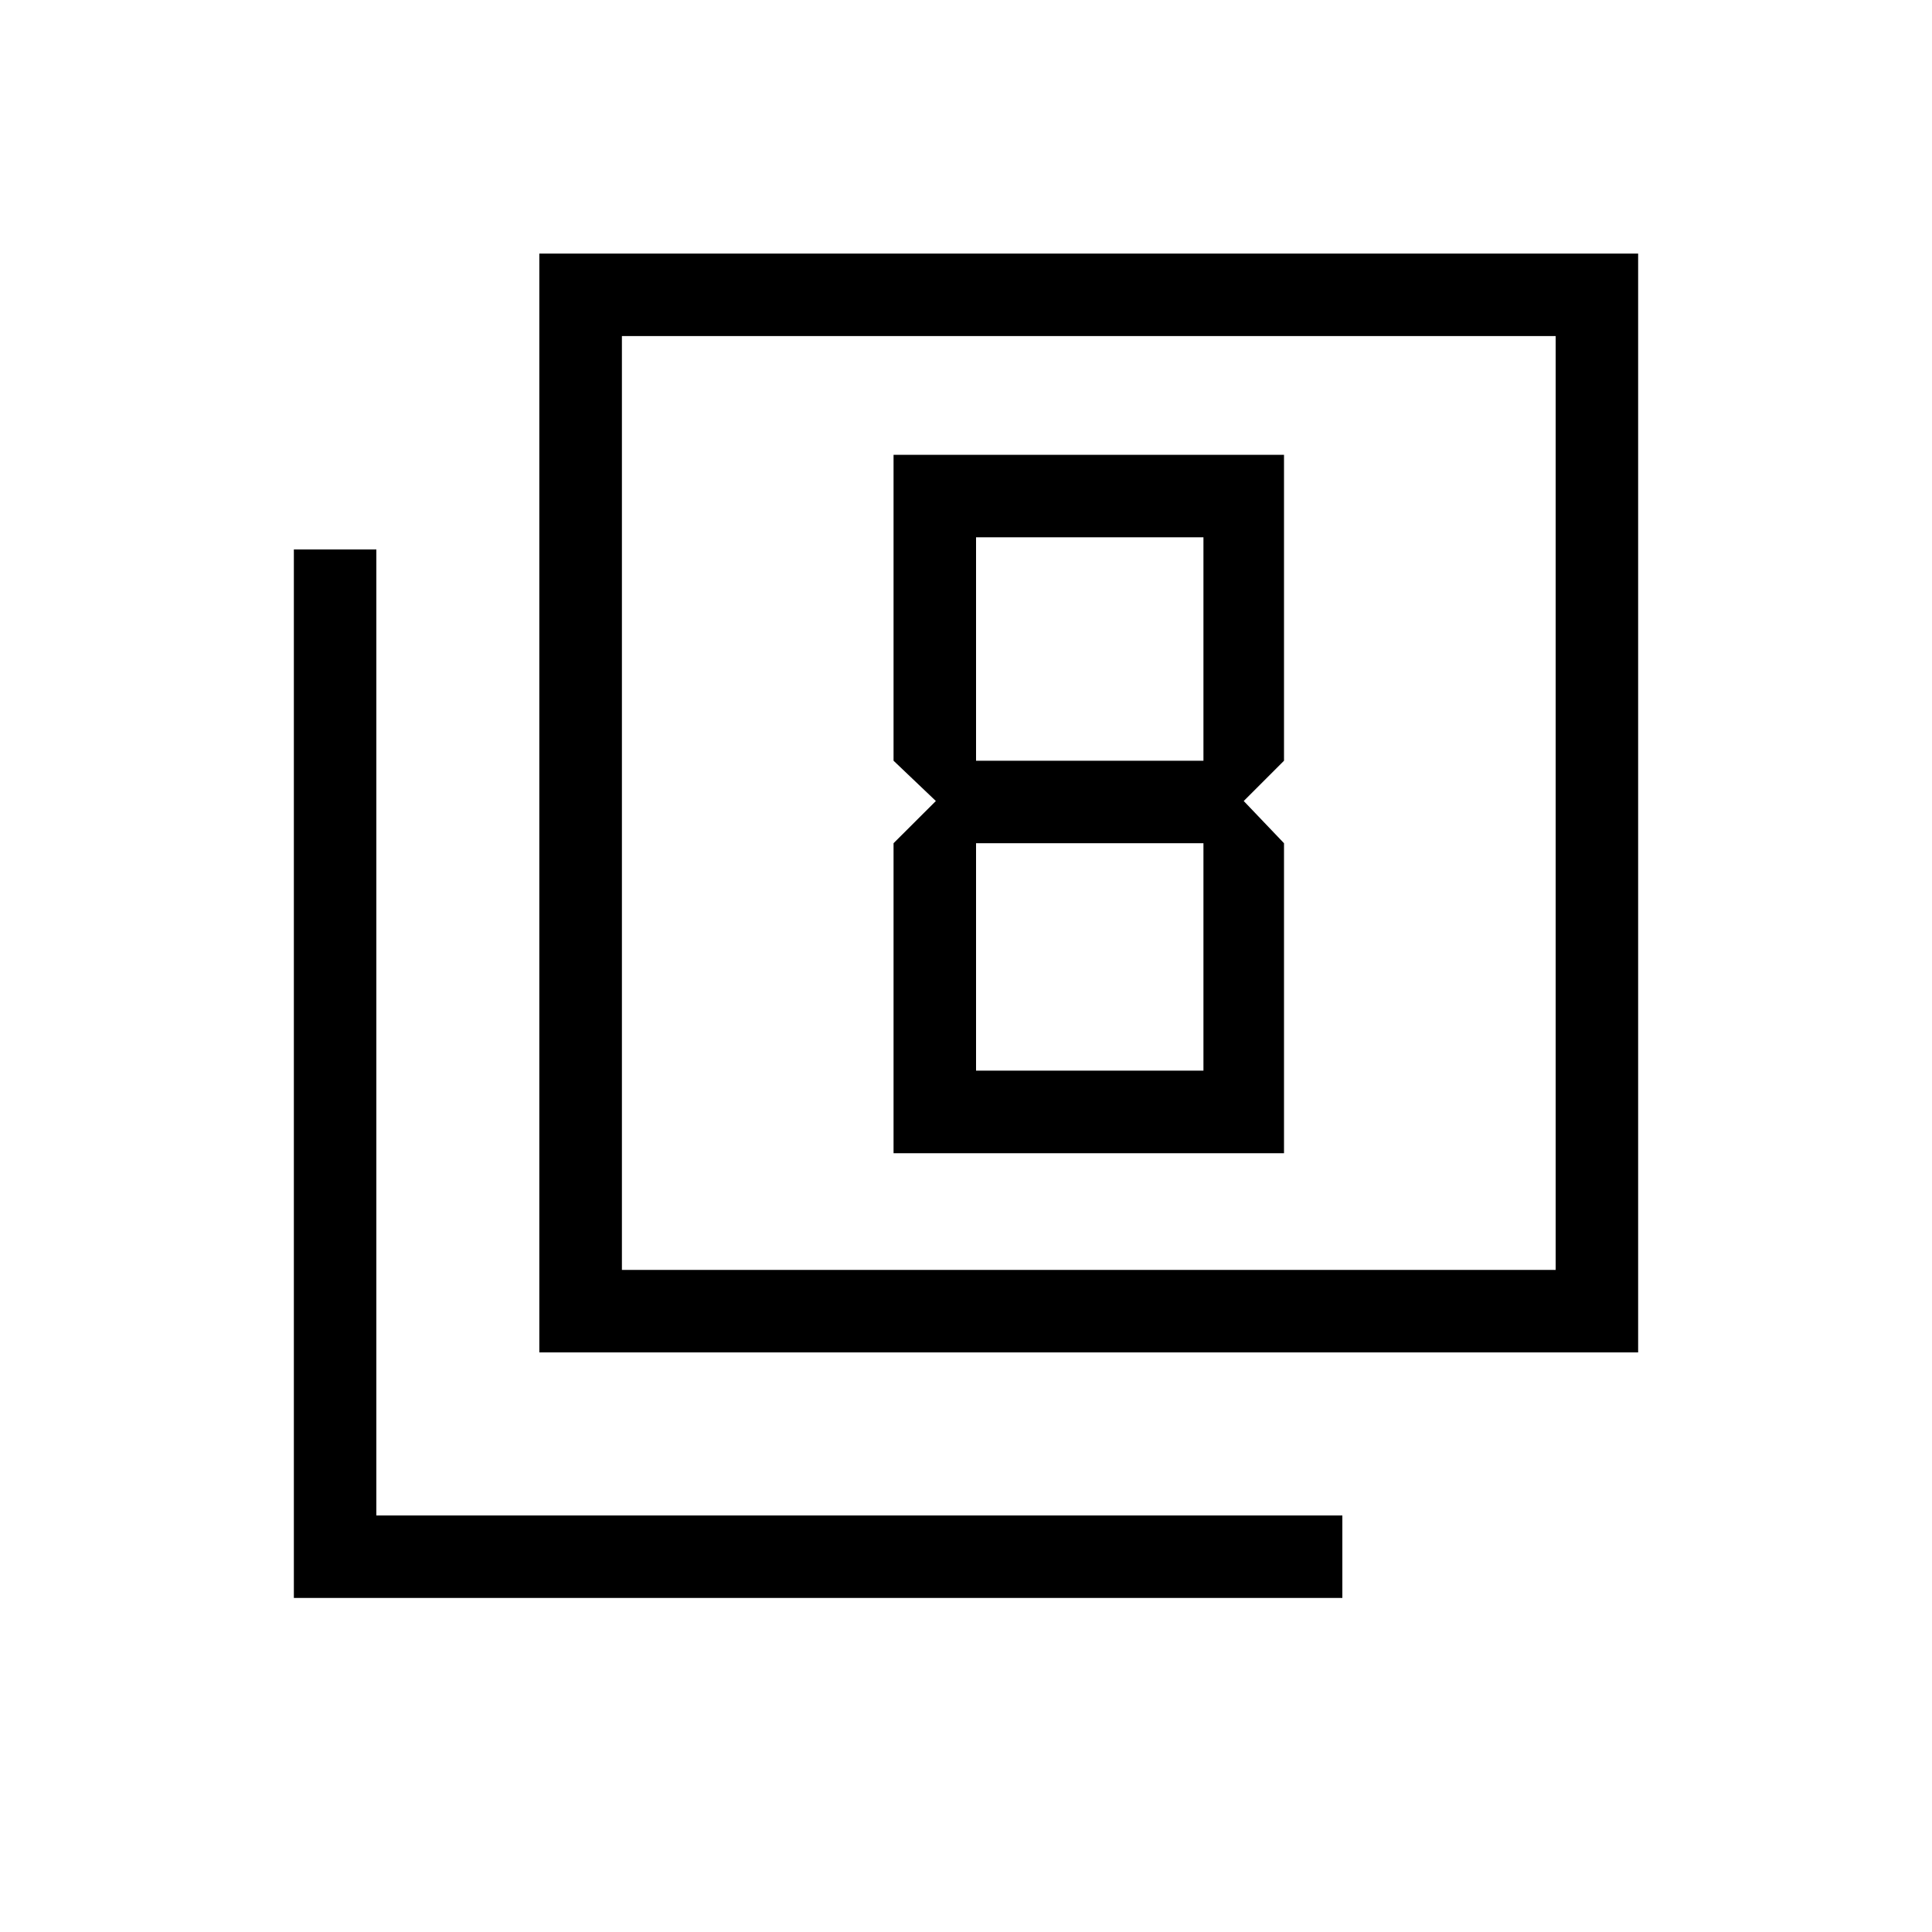 <svg xmlns="http://www.w3.org/2000/svg" height="20" width="20"><path d="m9.688 8.292-.438.437v3.209h4.042V8.729l-.417-.437.417-.417V4.708H9.25v3.167Zm2.77-2.73v2.313h-2.354V5.562Zm0 3.167v2.354h-2.354V8.729ZM5.583 14V2.625h11.375V14Zm.855-.854h9.666V3.479H6.438Zm-3.396 3.396V5.688h.854v10h10v.854Zm3.396-3.396V3.479v9.667Z"/></svg>